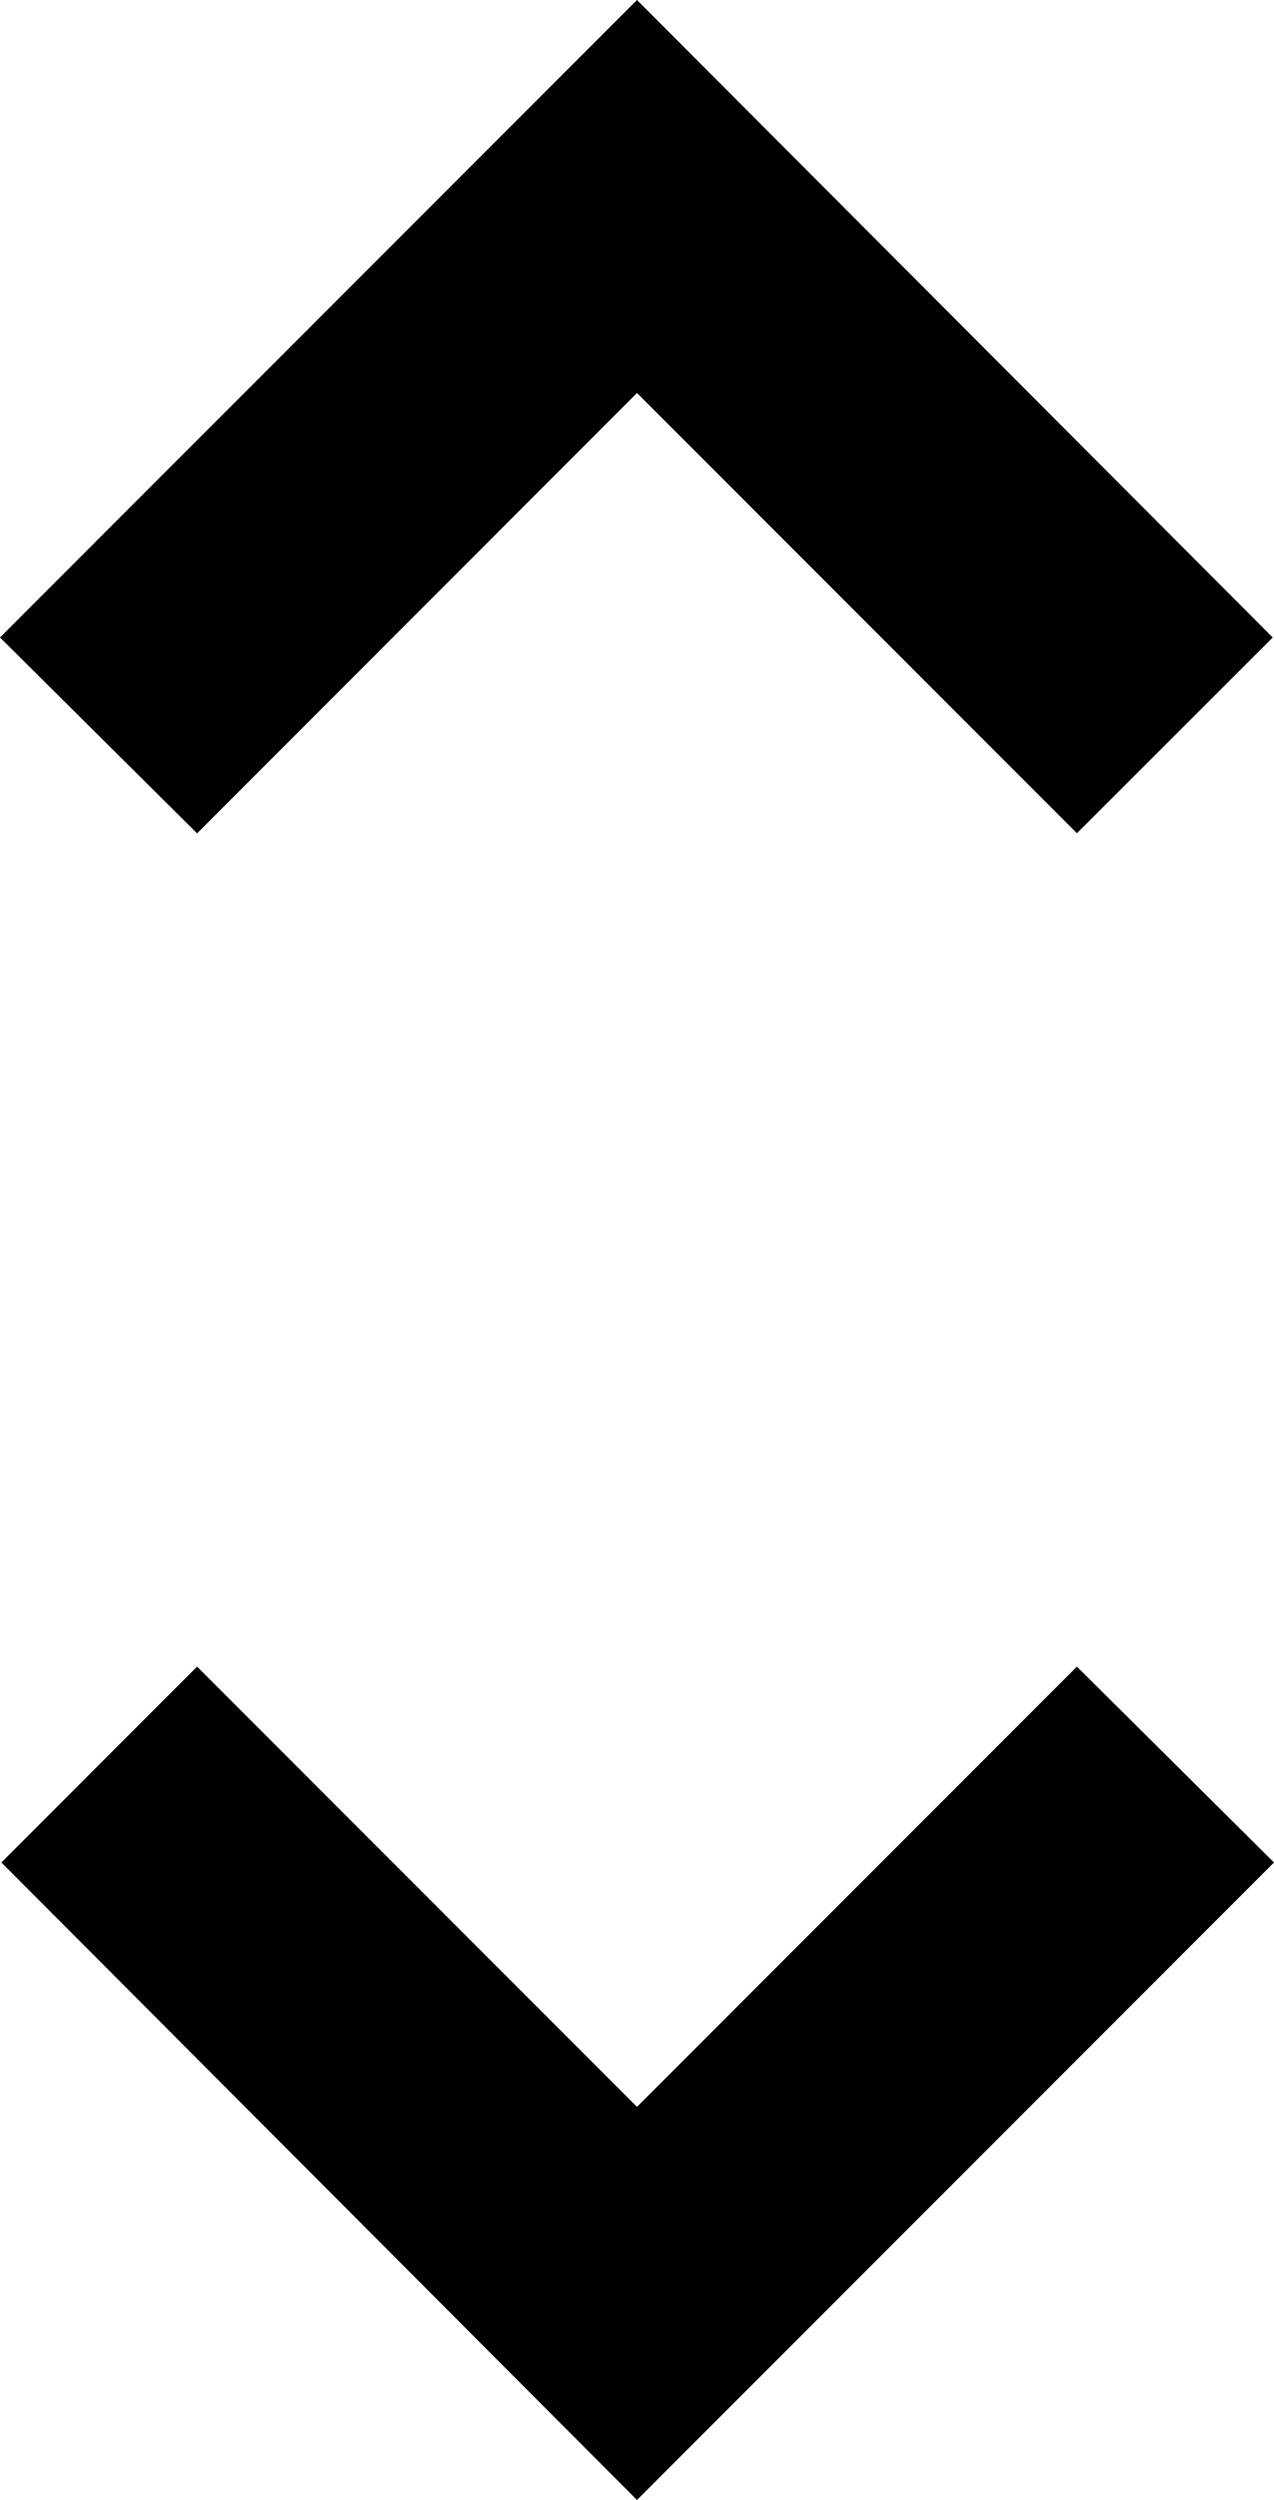 <svg xmlns="http://www.w3.org/2000/svg" width="10.2" height="20" viewBox="0 0 10.2 20">
  <path id="Path_116" data-name="Path 116" d="M12.51,6.144l3.522,3.522L17.6,8.1,12.51,3,7.41,8.1,8.988,9.667Zm0,13.711L8.988,16.333,7.421,17.9,12.51,23l5.1-5.1-1.578-1.567Z" transform="translate(-7.41 -3)" />
</svg>
